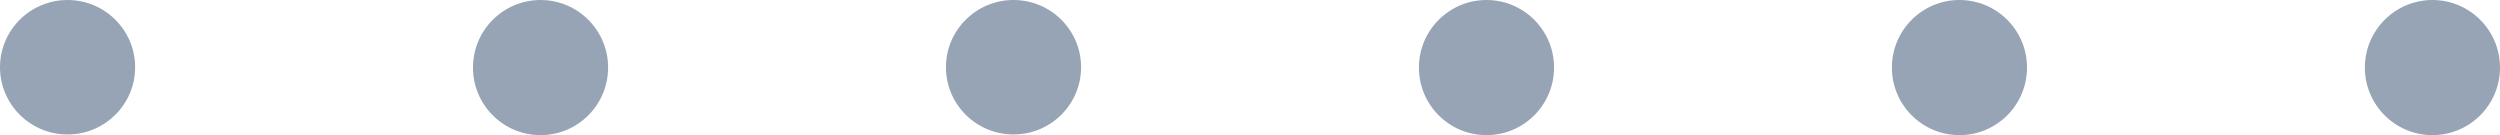 
<svg width="37px" height="2px" viewBox="0 0 37 2" version="1.1" xmlns="http://www.w3.org/2000/svg" xmlns:xlink="http://www.w3.org/1999/xlink">
  <!-- Generator: Sketch 44.1 (41455) - http://www.bohemiancoding.com/sketch -->
  <desc>Created with Sketch.</desc>
  <defs></defs>
  <g id="wizard" stroke="none" stroke-width="1" fill="none" fill-rule="evenodd">
    <g id="wizard_状态" transform="translate(-404, -119)" fill="#97A4B6">
      <path d="M419,120.99 C418.448,120.99 418,120.545 418,119.995 C418,119.446 418.448,119 419,119 C419.552,119 420,119.446 420,119.995 C420,120.545 419.552,120.99 419,120.99 Z M426,121 C425.448,121 425,120.552 425,120 C425,119.448 425.448,119 426,119 C426.552,119 427,119.448 427,120 C427,120.552 426.552,121 426,121 Z M405,120.99 C404.448,120.99 404,120.545 404,119.995 C404,119.446 404.448,119 405,119 C405.552,119 406,119.446 406,119.995 C406,120.545 405.552,120.99 405,120.99 Z M412,121 C411.448,121 411,120.552 411,120 C411,119.448 411.448,119 412,119 C412.552,119 413,119.448 413,120 C413,120.552 412.552,121 412,121 Z M433,121 C432.448,121 432,120.552 432,120 C432,119.448 432.448,119 433,119 C433.552,119 434,119.448 434,120 C434,120.552 433.552,121 433,121 Z M440,121 C439.448,121 439,120.552 439,120 C439,119.448 439.448,119 440,119 C440.552,119 441,119.448 441,120 C441,120.552 440.552,121 440,121 Z" id="Combined-Shape"></path>
    </g>
  </g>
</svg>
